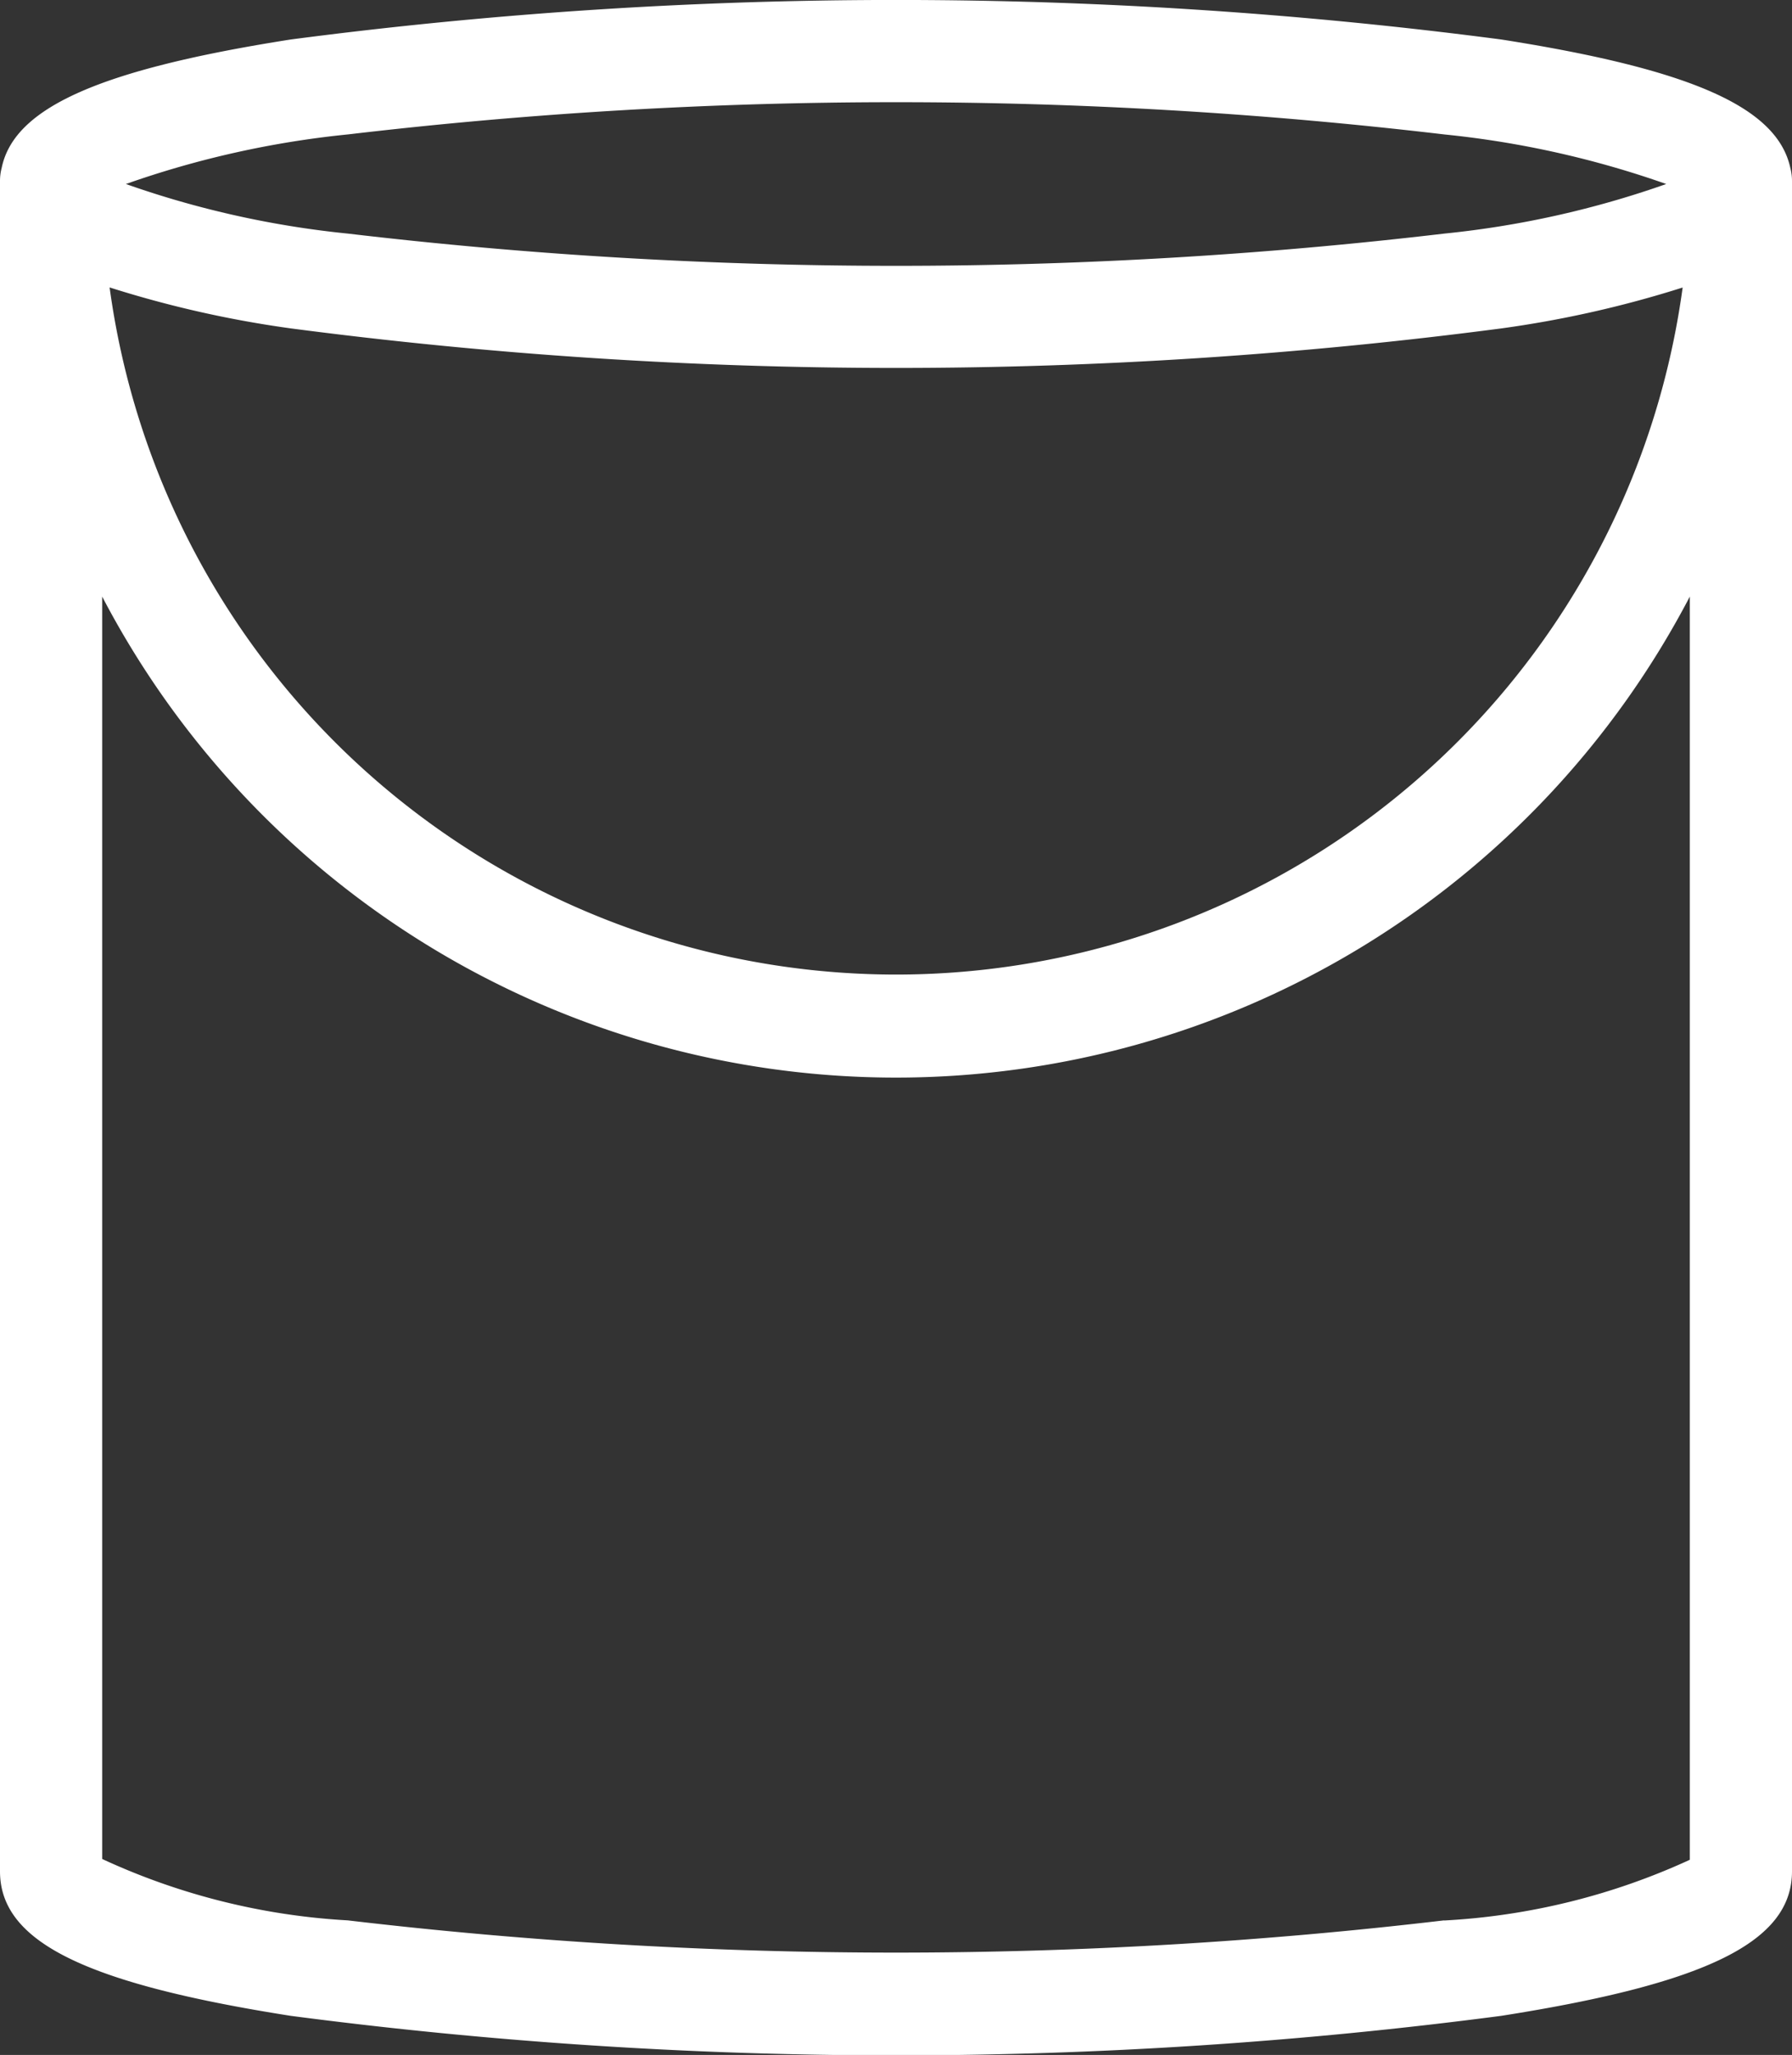 <svg xmlns="http://www.w3.org/2000/svg" viewBox="0 0 13.521 15.5">
  <rect x="0" y="0" width="13.521" height="15.5" fill="#333333" stroke="none"/>
  <defs>
    <style>
      .cls-1 {
        fill: #fff;
      }
    </style>
  </defs>
  <g id="_003-color" data-name="003-color" transform="translate(62.75 -168)">
    <path id="Pfad_101" data-name="Pfad 101" class="cls-1" d="M97.758,131.265c-.1-.456-.747-.742-2.18-.967a35.118,35.118,0,0,0-9.135,0c-1.433.225-2.085.511-2.18.967a.385.385,0,0,0-.013.1v12.75c0,.529.635.845,2.193,1.09a35.113,35.113,0,0,0,9.135,0c1.558-.245,2.193-.561,2.193-1.09v-12.75A.384.384,0,0,0,97.758,131.265Zm-10.883-.251a35.3,35.3,0,0,1,8.272,0,7.2,7.2,0,0,1,1.675.374,7.2,7.2,0,0,1-1.675.374,35.3,35.3,0,0,1-8.272,0,7.2,7.2,0,0,1-1.675-.374A7.2,7.2,0,0,1,86.874,131.014Zm10.071,1.154a5.989,5.989,0,0,1-11.869,0,8.2,8.2,0,0,0,1.367.309,35.115,35.115,0,0,0,9.135,0A8.2,8.2,0,0,0,96.945,132.169Zm-1.8,12.317a35.3,35.3,0,0,1-8.272,0,5.08,5.08,0,0,1-1.853-.463V134.5A6.758,6.758,0,0,0,97,134.5v9.528A5.082,5.082,0,0,1,95.146,144.486Z" transform="translate(-147 38)"/>
  </g>
</svg>
